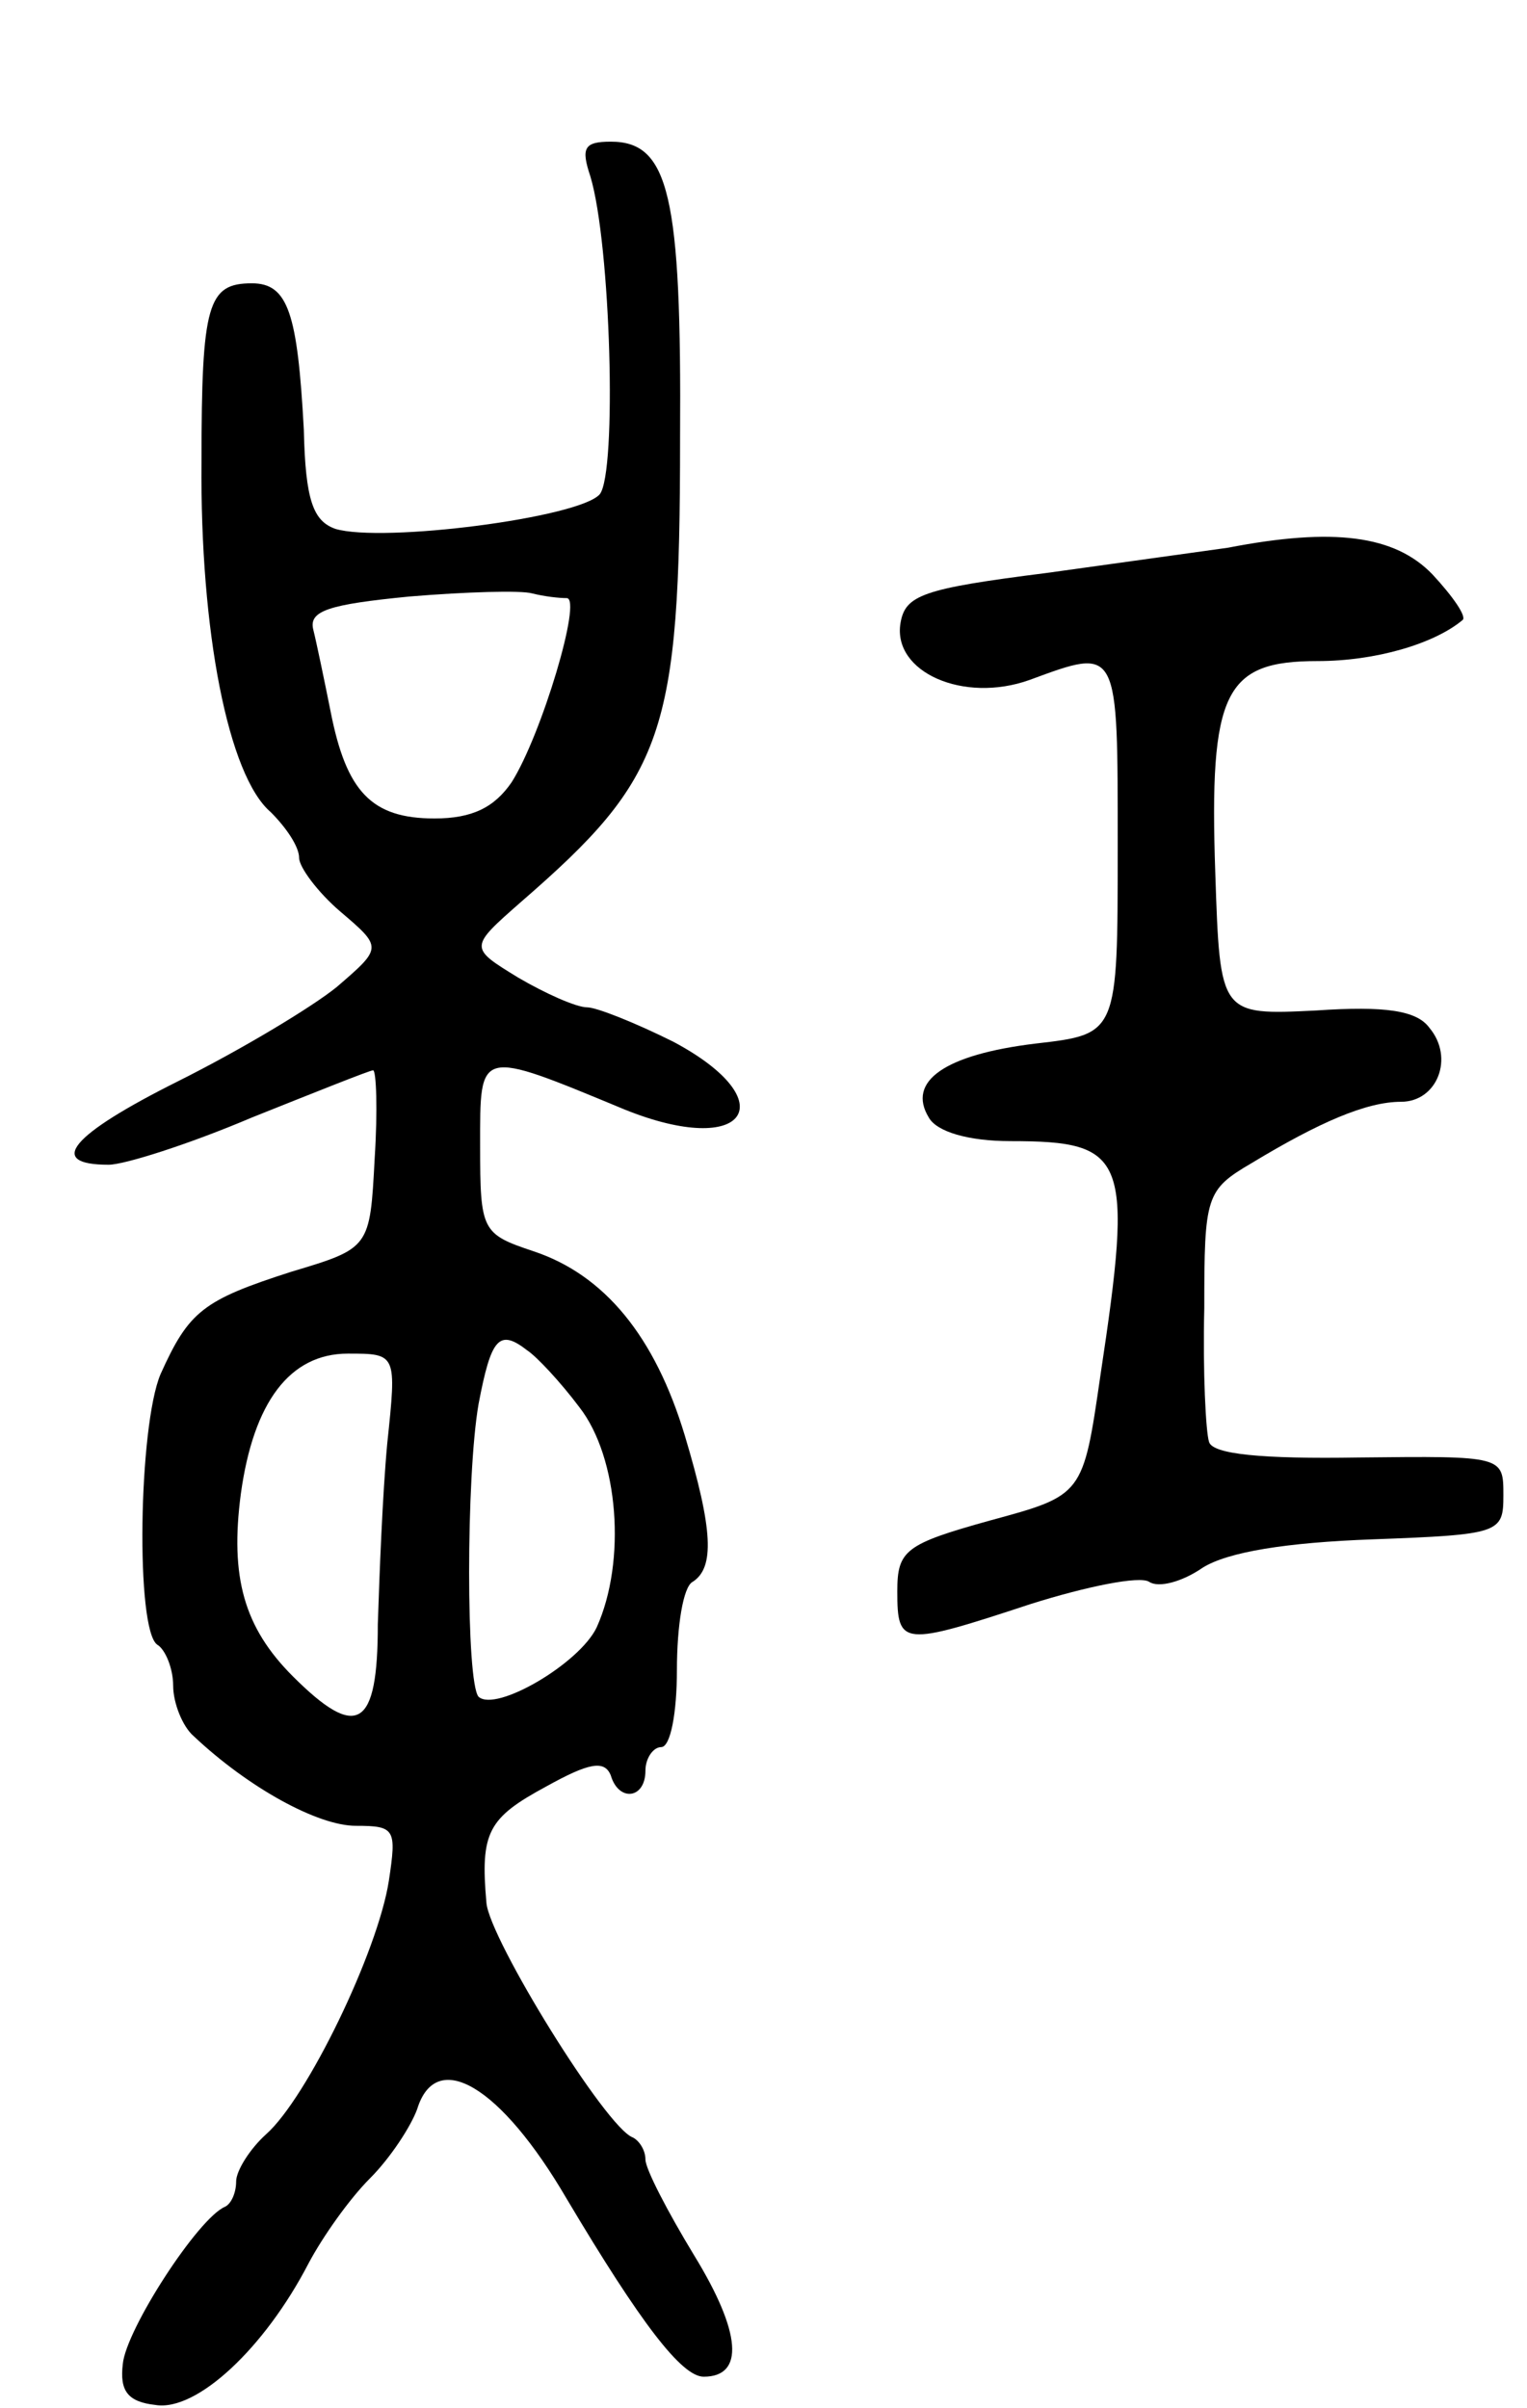 <svg version="1.0" xmlns="http://www.w3.org/2000/svg"
 width="97pt" height="153pt" viewBox="0 0 97 153"
 preserveAspectRatio="xMidYMid meet">
<g transform="translate(0,153) scale(0.1,-0.1)"
fill="#000000" stroke="none">
<path d="M375 1418 c13 -43 17 -188 6 -202 -13 -15 -138 -31 -168 -22 -14 5
-19 18 -20 63 -4 74 -10 93 -33 93 -28 0 -32 -13 -32 -113 -1 -108 17 -200 44
-223 10 -10 18 -22 18 -29 0 -6 12 -22 26 -34 27 -23 27 -23 -2 -48 -16 -13
-61 -40 -101 -60 -68 -34 -84 -53 -44 -53 10 0 51 13 91 30 40 16 75 30 77 30
2 0 3 -25 1 -56 -3 -57 -3 -57 -53 -72 -56 -18 -65 -25 -83 -65 -14 -33 -16
-163 -2 -172 5 -3 10 -15 10 -26 0 -11 6 -26 13 -32 35 -33 79 -57 103 -57 25
0 26 -2 21 -35 -7 -45 -52 -138 -78 -161 -10 -9 -19 -23 -19 -30 0 -7 -3 -14
-7 -16 -17 -7 -63 -78 -65 -100 -2 -17 3 -24 21 -26 26 -4 69 36 97 90 9 17
26 41 39 54 13 13 26 33 30 44 12 39 53 15 95 -57 47 -79 73 -113 87 -113 26
0 24 28 -6 77 -17 28 -31 55 -31 61 0 6 -4 12 -8 14 -17 6 -91 126 -93 149 -4
45 1 54 38 74 27 15 37 17 41 7 5 -17 22 -15 22 3 0 8 5 15 10 15 6 0 10 22
10 49 0 28 4 53 10 56 14 9 13 33 -5 93 -19 63 -51 102 -96 117 -33 11 -34 13
-34 67 0 62 -2 62 92 23 77 -31 102 5 31 43 -24 12 -49 22 -55 22 -7 0 -27 9
-44 19 -31 19 -31 19 2 48 91 79 101 106 101 294 1 155 -7 189 -44 189 -17 0
-19 -4 -13 -22z m-15 -268 c10 0 -16 -87 -35 -117 -11 -16 -25 -23 -49 -23
-40 0 -56 17 -66 68 -4 20 -9 44 -11 52 -3 12 10 16 61 21 36 3 71 4 78 2 8
-2 17 -3 22 -3z m-25 -478 c6 -4 21 -20 33 -36 25 -32 30 -98 11 -140 -11 -23
-64 -54 -75 -44 -8 9 -8 140 0 186 8 42 13 48 31 34z m-89 -59 c-3 -32 -5 -84
-6 -115 0 -66 -13 -74 -54 -33 -31 31 -40 63 -33 116 8 58 31 89 68 89 31 0
31 0 25 -57z"/>
<path d="M780 1182 c-14 -2 -65 -9 -115 -16 -79 -10 -90 -14 -93 -32 -5 -31
40 -51 82 -36 57 21 56 22 56 -107 0 -118 0 -118 -52 -124 -58 -7 -82 -24 -68
-47 5 -9 25 -15 52 -15 74 0 78 -10 57 -149 -11 -76 -11 -76 -70 -92 -54 -15
-59 -19 -59 -45 0 -35 3 -35 85 -8 35 11 69 18 75 14 6 -4 21 0 34 9 16 10 53
16 108 18 81 3 83 4 83 28 0 25 0 25 -92 24 -61 -1 -93 2 -95 10 -2 6 -4 44
-3 85 0 71 1 75 30 92 43 26 73 39 95 39 23 0 34 28 18 47 -8 11 -28 14 -72
11 -61 -3 -61 -3 -64 87 -4 116 6 135 65 135 37 0 74 11 92 26 3 2 -6 15 -19
29 -24 25 -63 30 -130 17z"/>
</g>
</svg>
